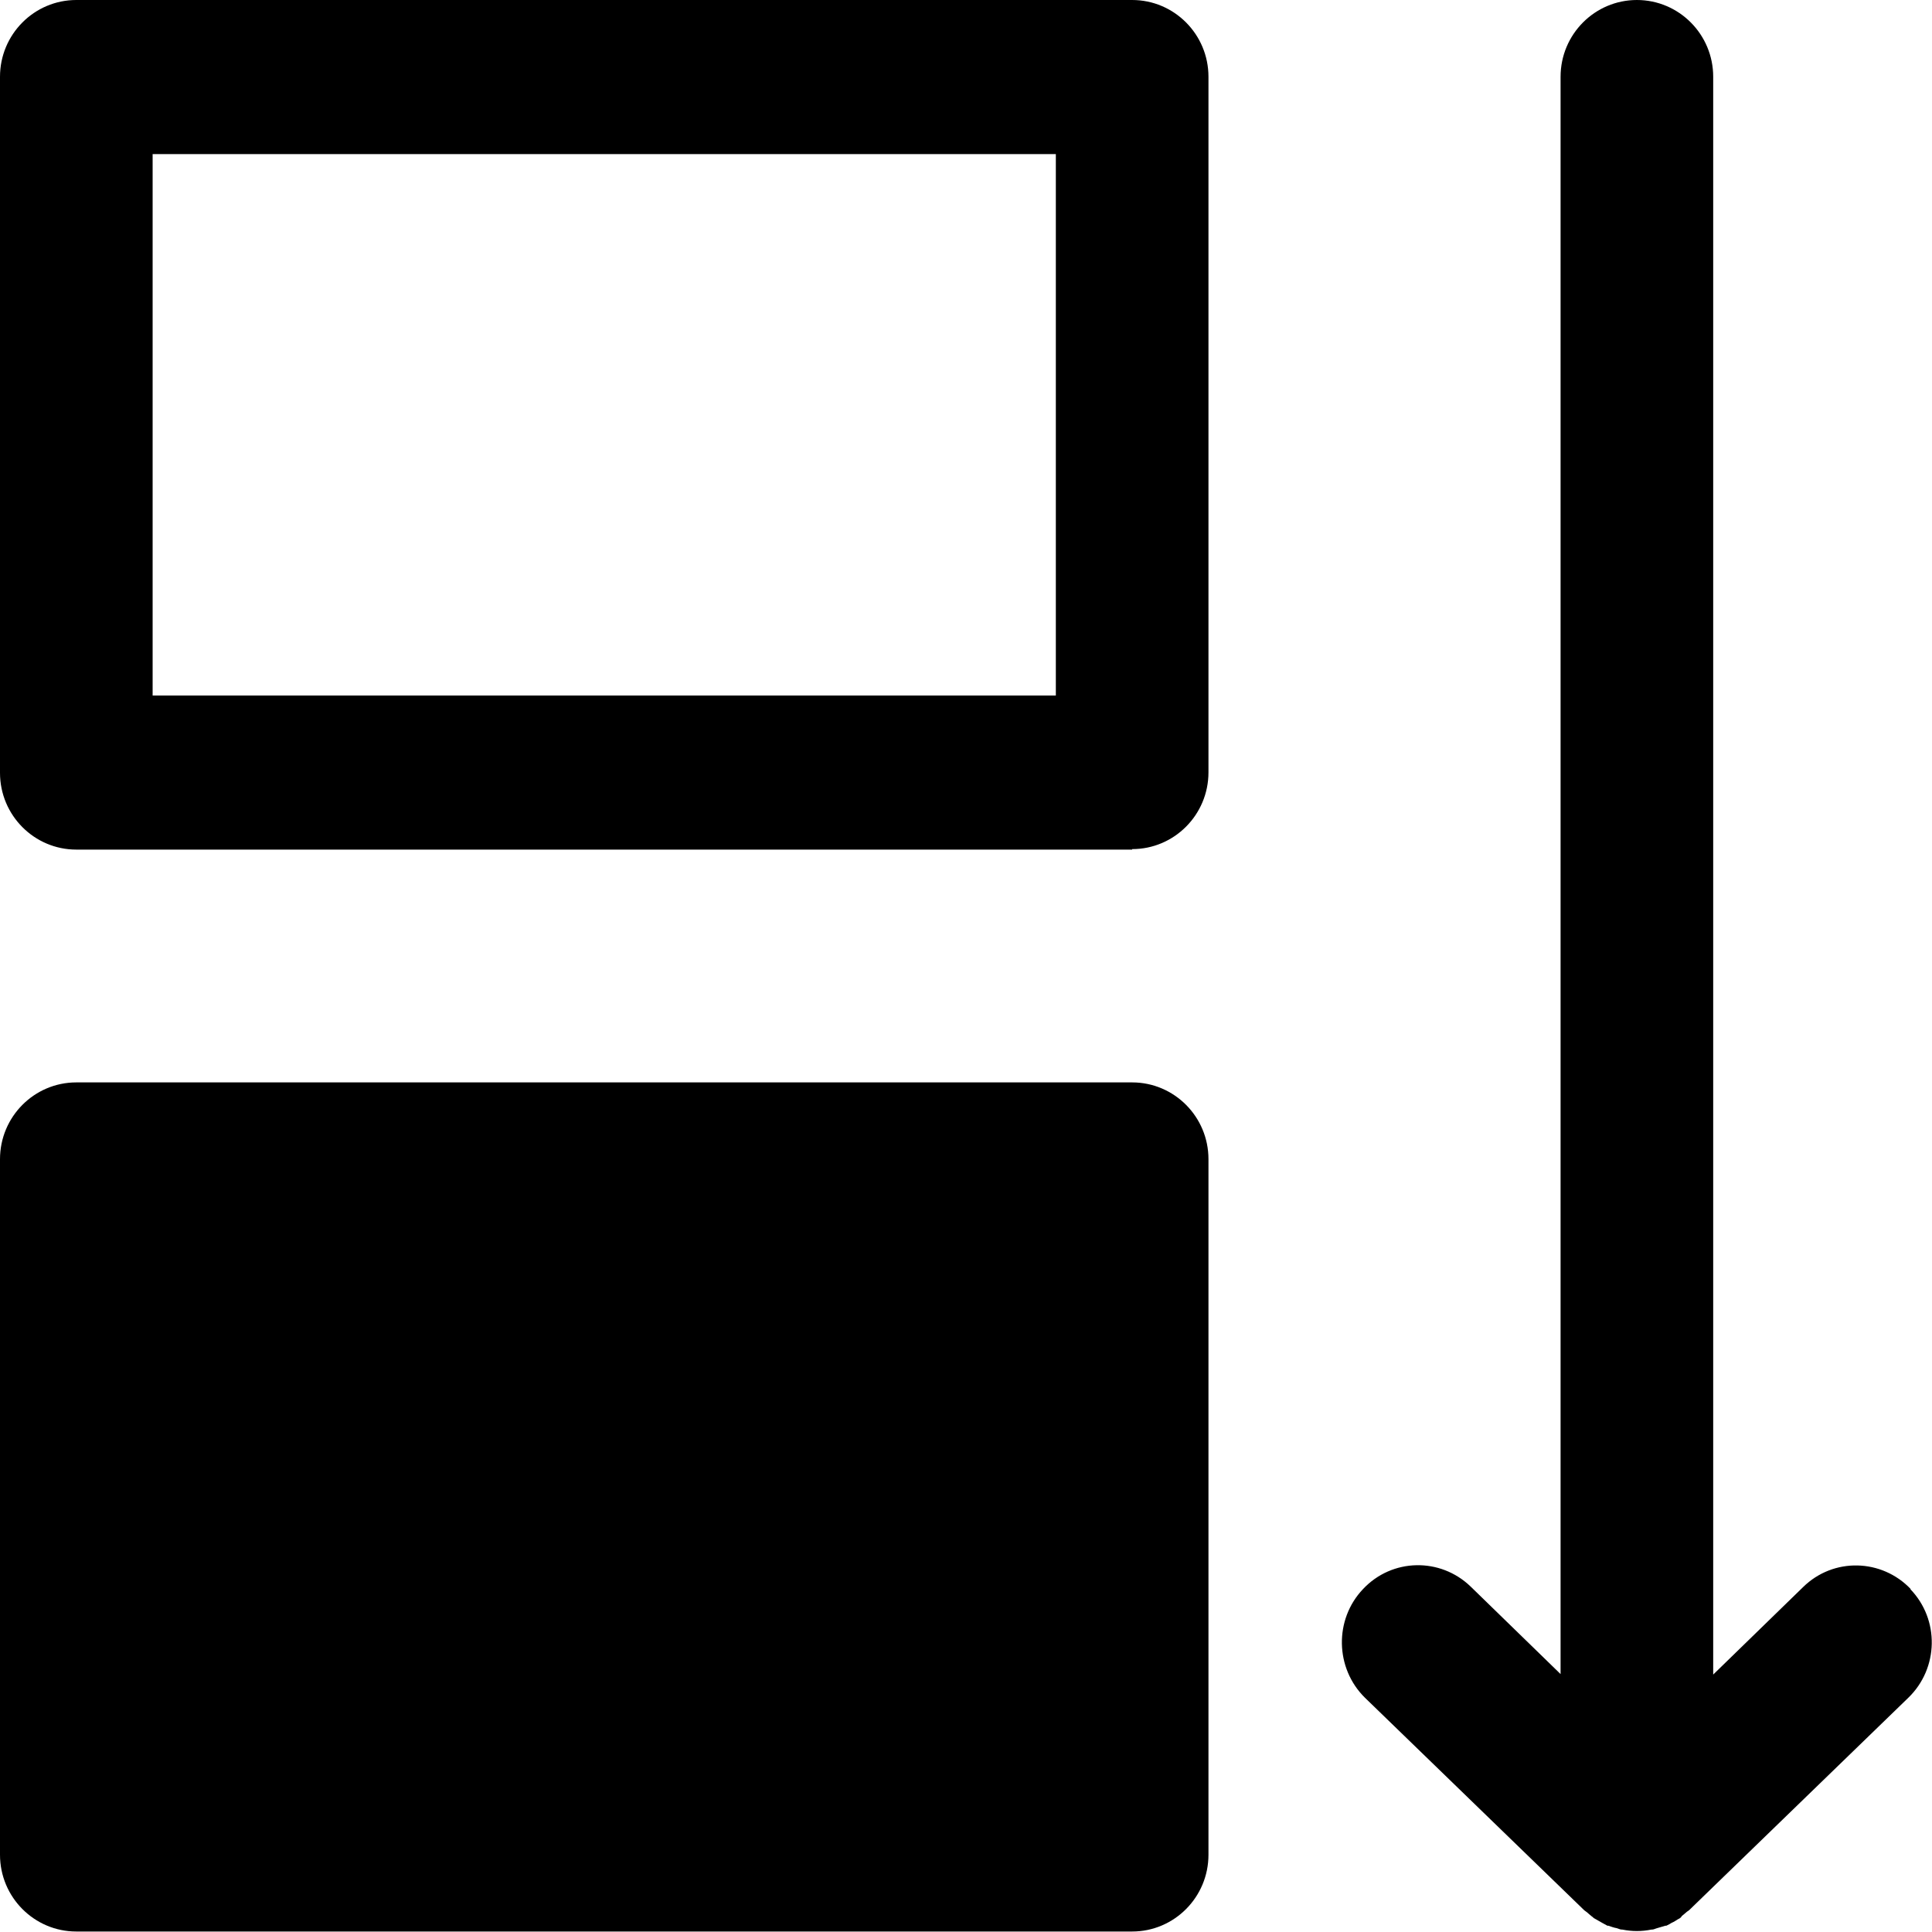 <?xml version="1.0" encoding="UTF-8"?><svg id="Ebene_1" xmlns="http://www.w3.org/2000/svg" viewBox="0 0 40 40"><path d="M23.44,17.59H1.58c-.87,0-1.58-.71-1.58-1.59V1.59C0,.71.71,0,1.58,0h21.86c.87,0,1.58.71,1.58,1.59v14.4c0,.88-.71,1.59-1.58,1.59ZM3.16,14.4h18.7V3.19H3.16v11.22Z"/><path d="M39.56,32.9c-.6-.63-1.6-.66-2.23-.04l-1.86,1.81V1.59c0-.88-.71-1.59-1.58-1.59s-1.58.71-1.58,1.59v33.07l-1.86-1.81c-.63-.61-1.63-.59-2.23.05-.6.63-.58,1.64.04,2.25l4.54,4.4s.07.05.1.08c.02.02.04.03.06.05.02.01.03.03.05.04,0,0,.01,0,.02.01.05.03.09.05.14.08.04.02.07.04.11.06,0,0,.01,0,.02,0,.06.02.11.04.17.05.04.01.07.03.11.03,0,0,0,0,.01,0,.1.02.2.03.3.03h0c.1,0,.2-.01.3-.03,0,0,0,0,.01,0,.04,0,.07-.02.11-.03.06-.02.11-.03.17-.05,0,0,.01,0,.02,0,.04-.02.08-.04.11-.06.05-.02.09-.05.14-.08,0,0,.01,0,.02-.01.02-.01.04-.03.05-.05.02-.02.04-.03.06-.05.03-.03.06-.05.09-.07l4.54-4.4c.63-.61.65-1.62.04-2.25Z"/><path d="M23.44,22.41H1.58c-.87,0-1.58.71-1.58,1.59v14.4c0,.88.71,1.59,1.58,1.59h21.86c.87,0,1.58-.71,1.58-1.59v-14.4c0-.88-.71-1.59-1.58-1.59Z"/></svg>